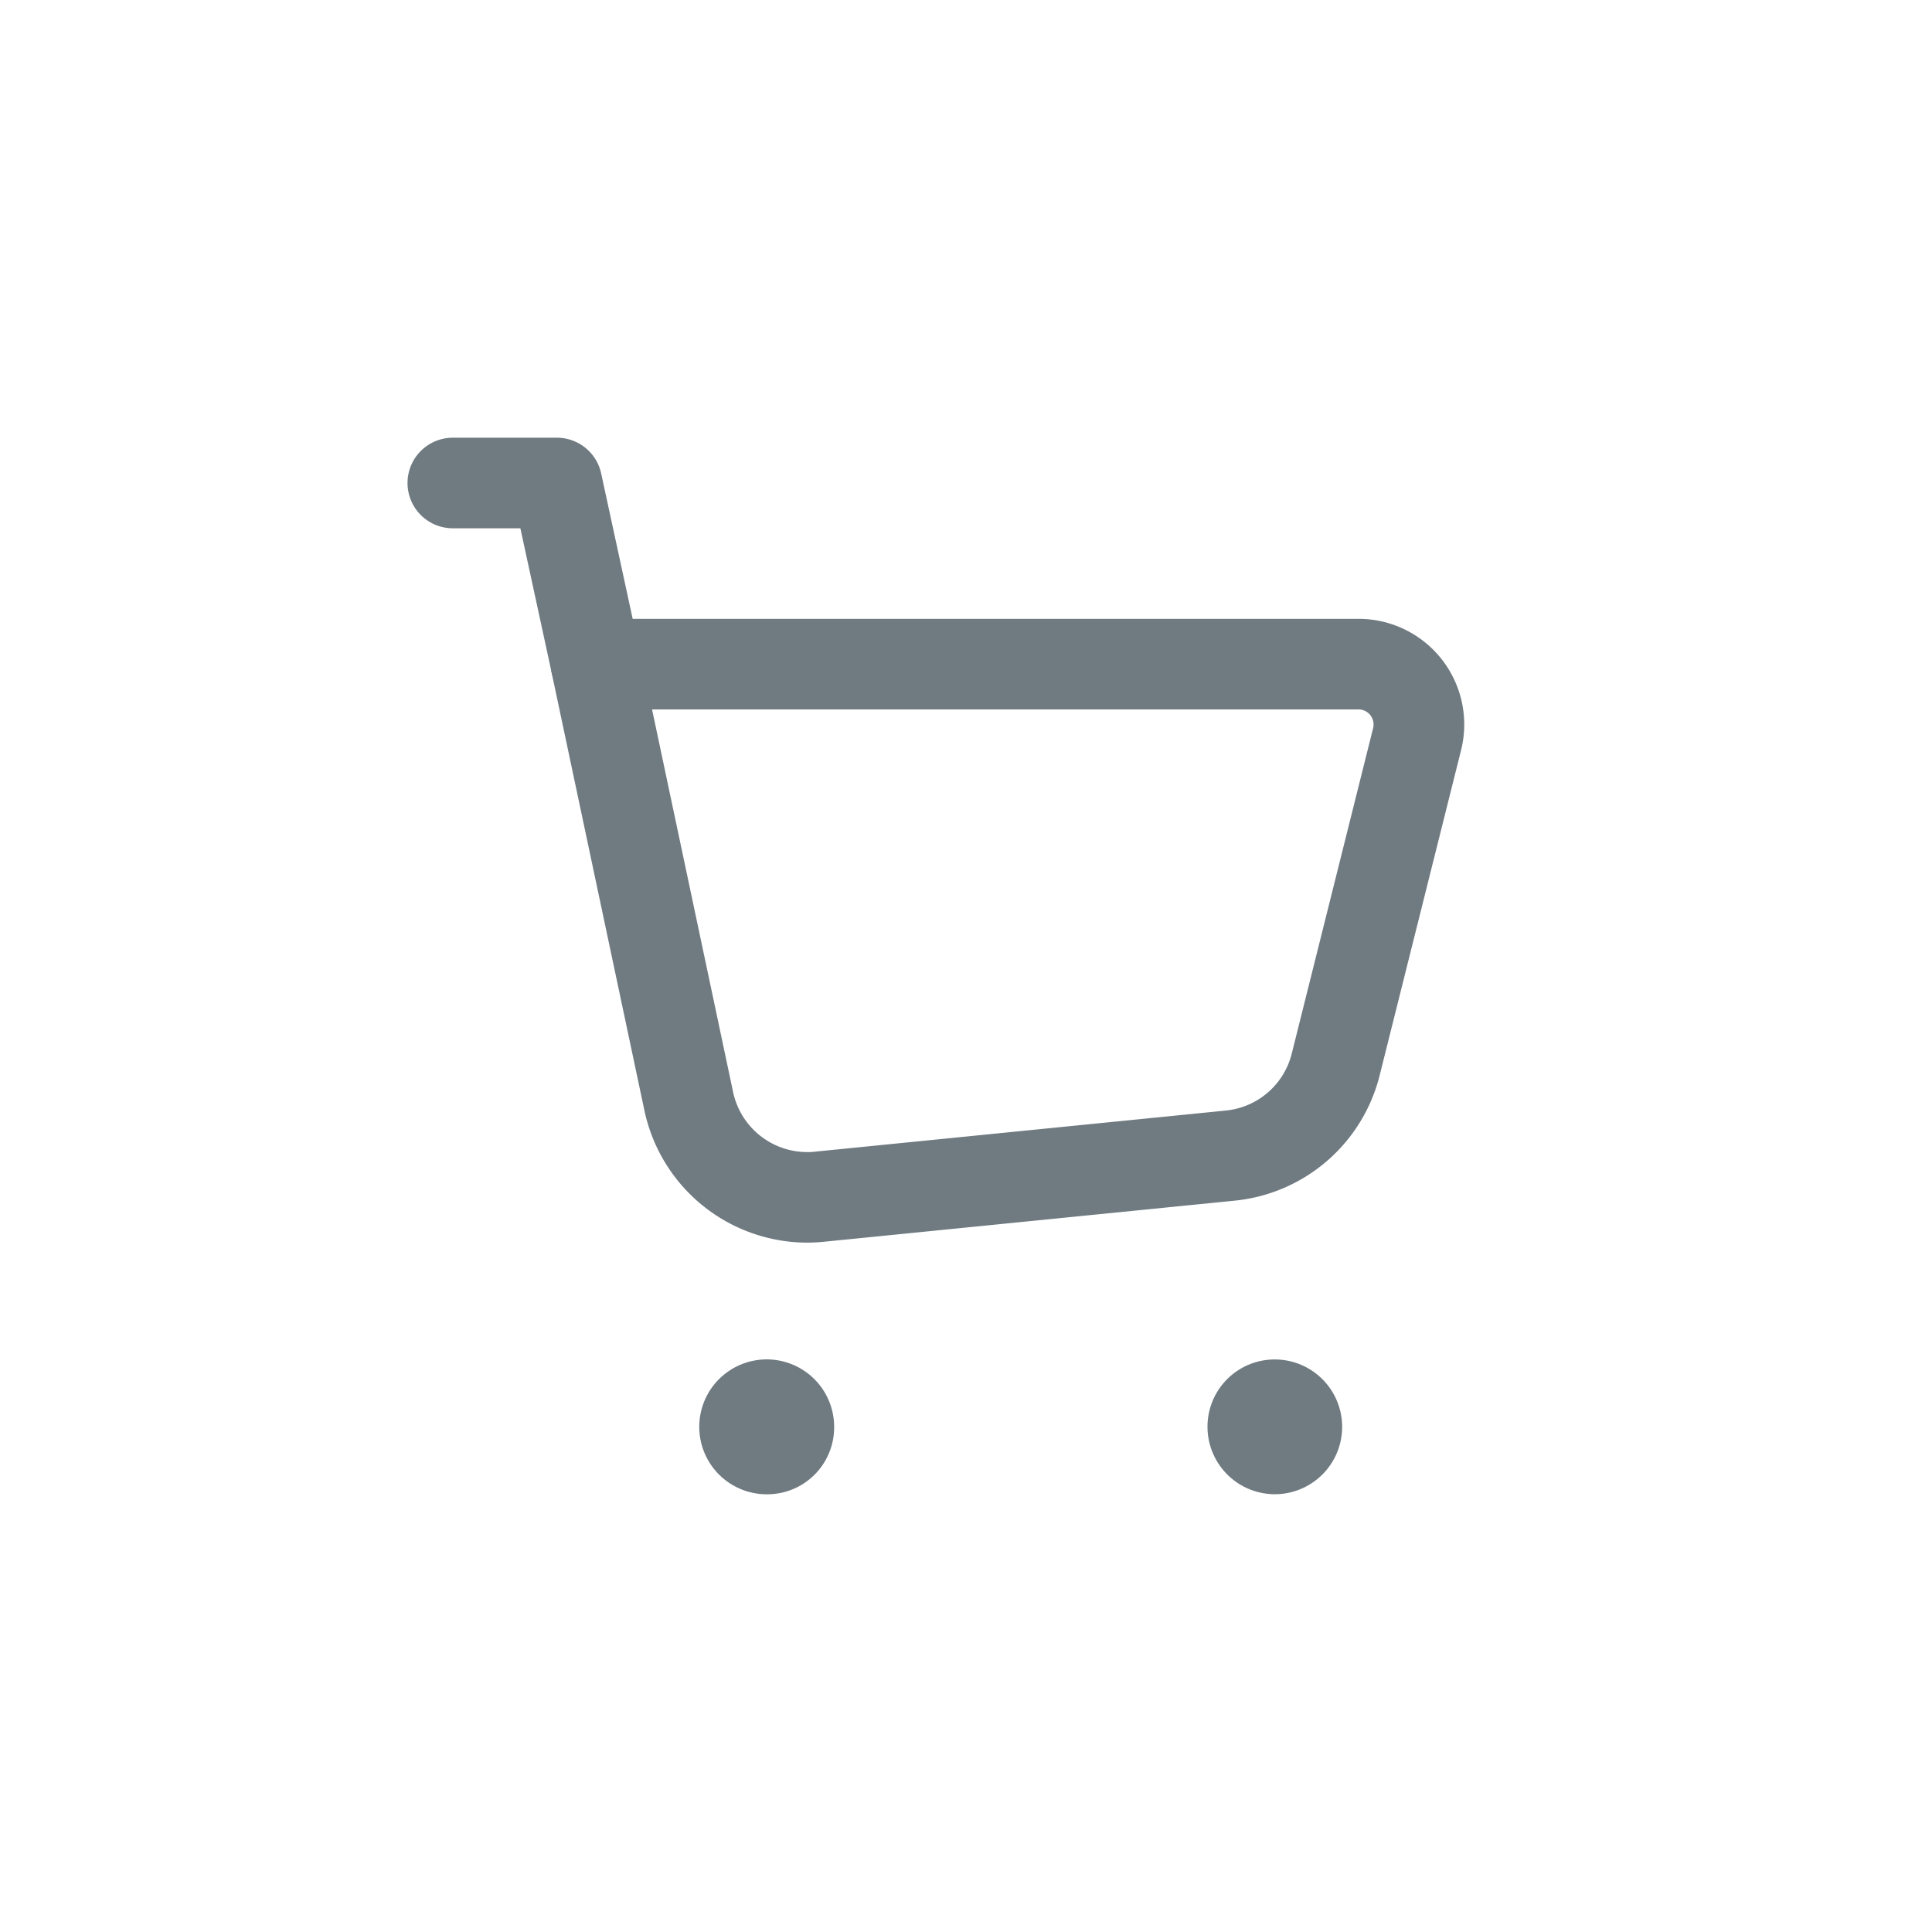 <svg id="cart" xmlns="http://www.w3.org/2000/svg" width="32" height="32" viewBox="0 0 32 32">
  <path id="Path_58571" data-name="Path 58571" d="M0,0H32V32H0Z" fill="none"/>
  <g id="Shopping_Cart" data-name="Shopping Cart" transform="translate(4 4)">
    <path id="Path_60249" data-name="Path 60249" d="M0,0H24V24H0Z" fill="none"/>
    <path id="Path_60250" data-name="Path 60250" d="M9.365,16.582A2.762,2.762,0,0,1,6.675,14.4L5.14,7.155a.75.75,0,0,1,.734-.905H18.5a1.75,1.75,0,0,1,1.7,2.175L18.85,13.817a2.757,2.757,0,0,1-2.394,2.069l-6.816.682C9.548,16.577,9.456,16.582,9.365,16.582ZM6.8,7.75l1.343,6.341a1.255,1.255,0,0,0,1.222.991c.042,0,.084,0,.126-.006l6.816-.682a1.253,1.253,0,0,0,1.088-.941l1.348-5.392A.25.25,0,0,0,18.5,7.75Z" fill="#6f7a81"/>
    <path id="Path_60251" data-name="Path 60251" d="M5.873,7.75a.75.75,0,0,1-.732-.591L4.619,4.75H3.5a.75.75,0,0,1,0-1.5H5.224a.75.75,0,0,1,.733.591l.65,3a.751.751,0,0,1-.734.909Z" fill="#6f7a81"/>
    <path id="Path_60252" data-name="Path 60252" d="M17.111,20.749A1.117,1.117,0,0,1,16,19.636a1.113,1.113,0,0,1,1.114-1.119,1.116,1.116,0,1,1,0,2.232Z" fill="#6f7a81"/>
    <path id="Path_60253" data-name="Path 60253" d="M8.7,20.75a1.117,1.117,0,1,1,1.116-1.116A1.108,1.108,0,0,1,8.7,20.75Z" fill="#6f7a81"/>
  </g>
</svg>
